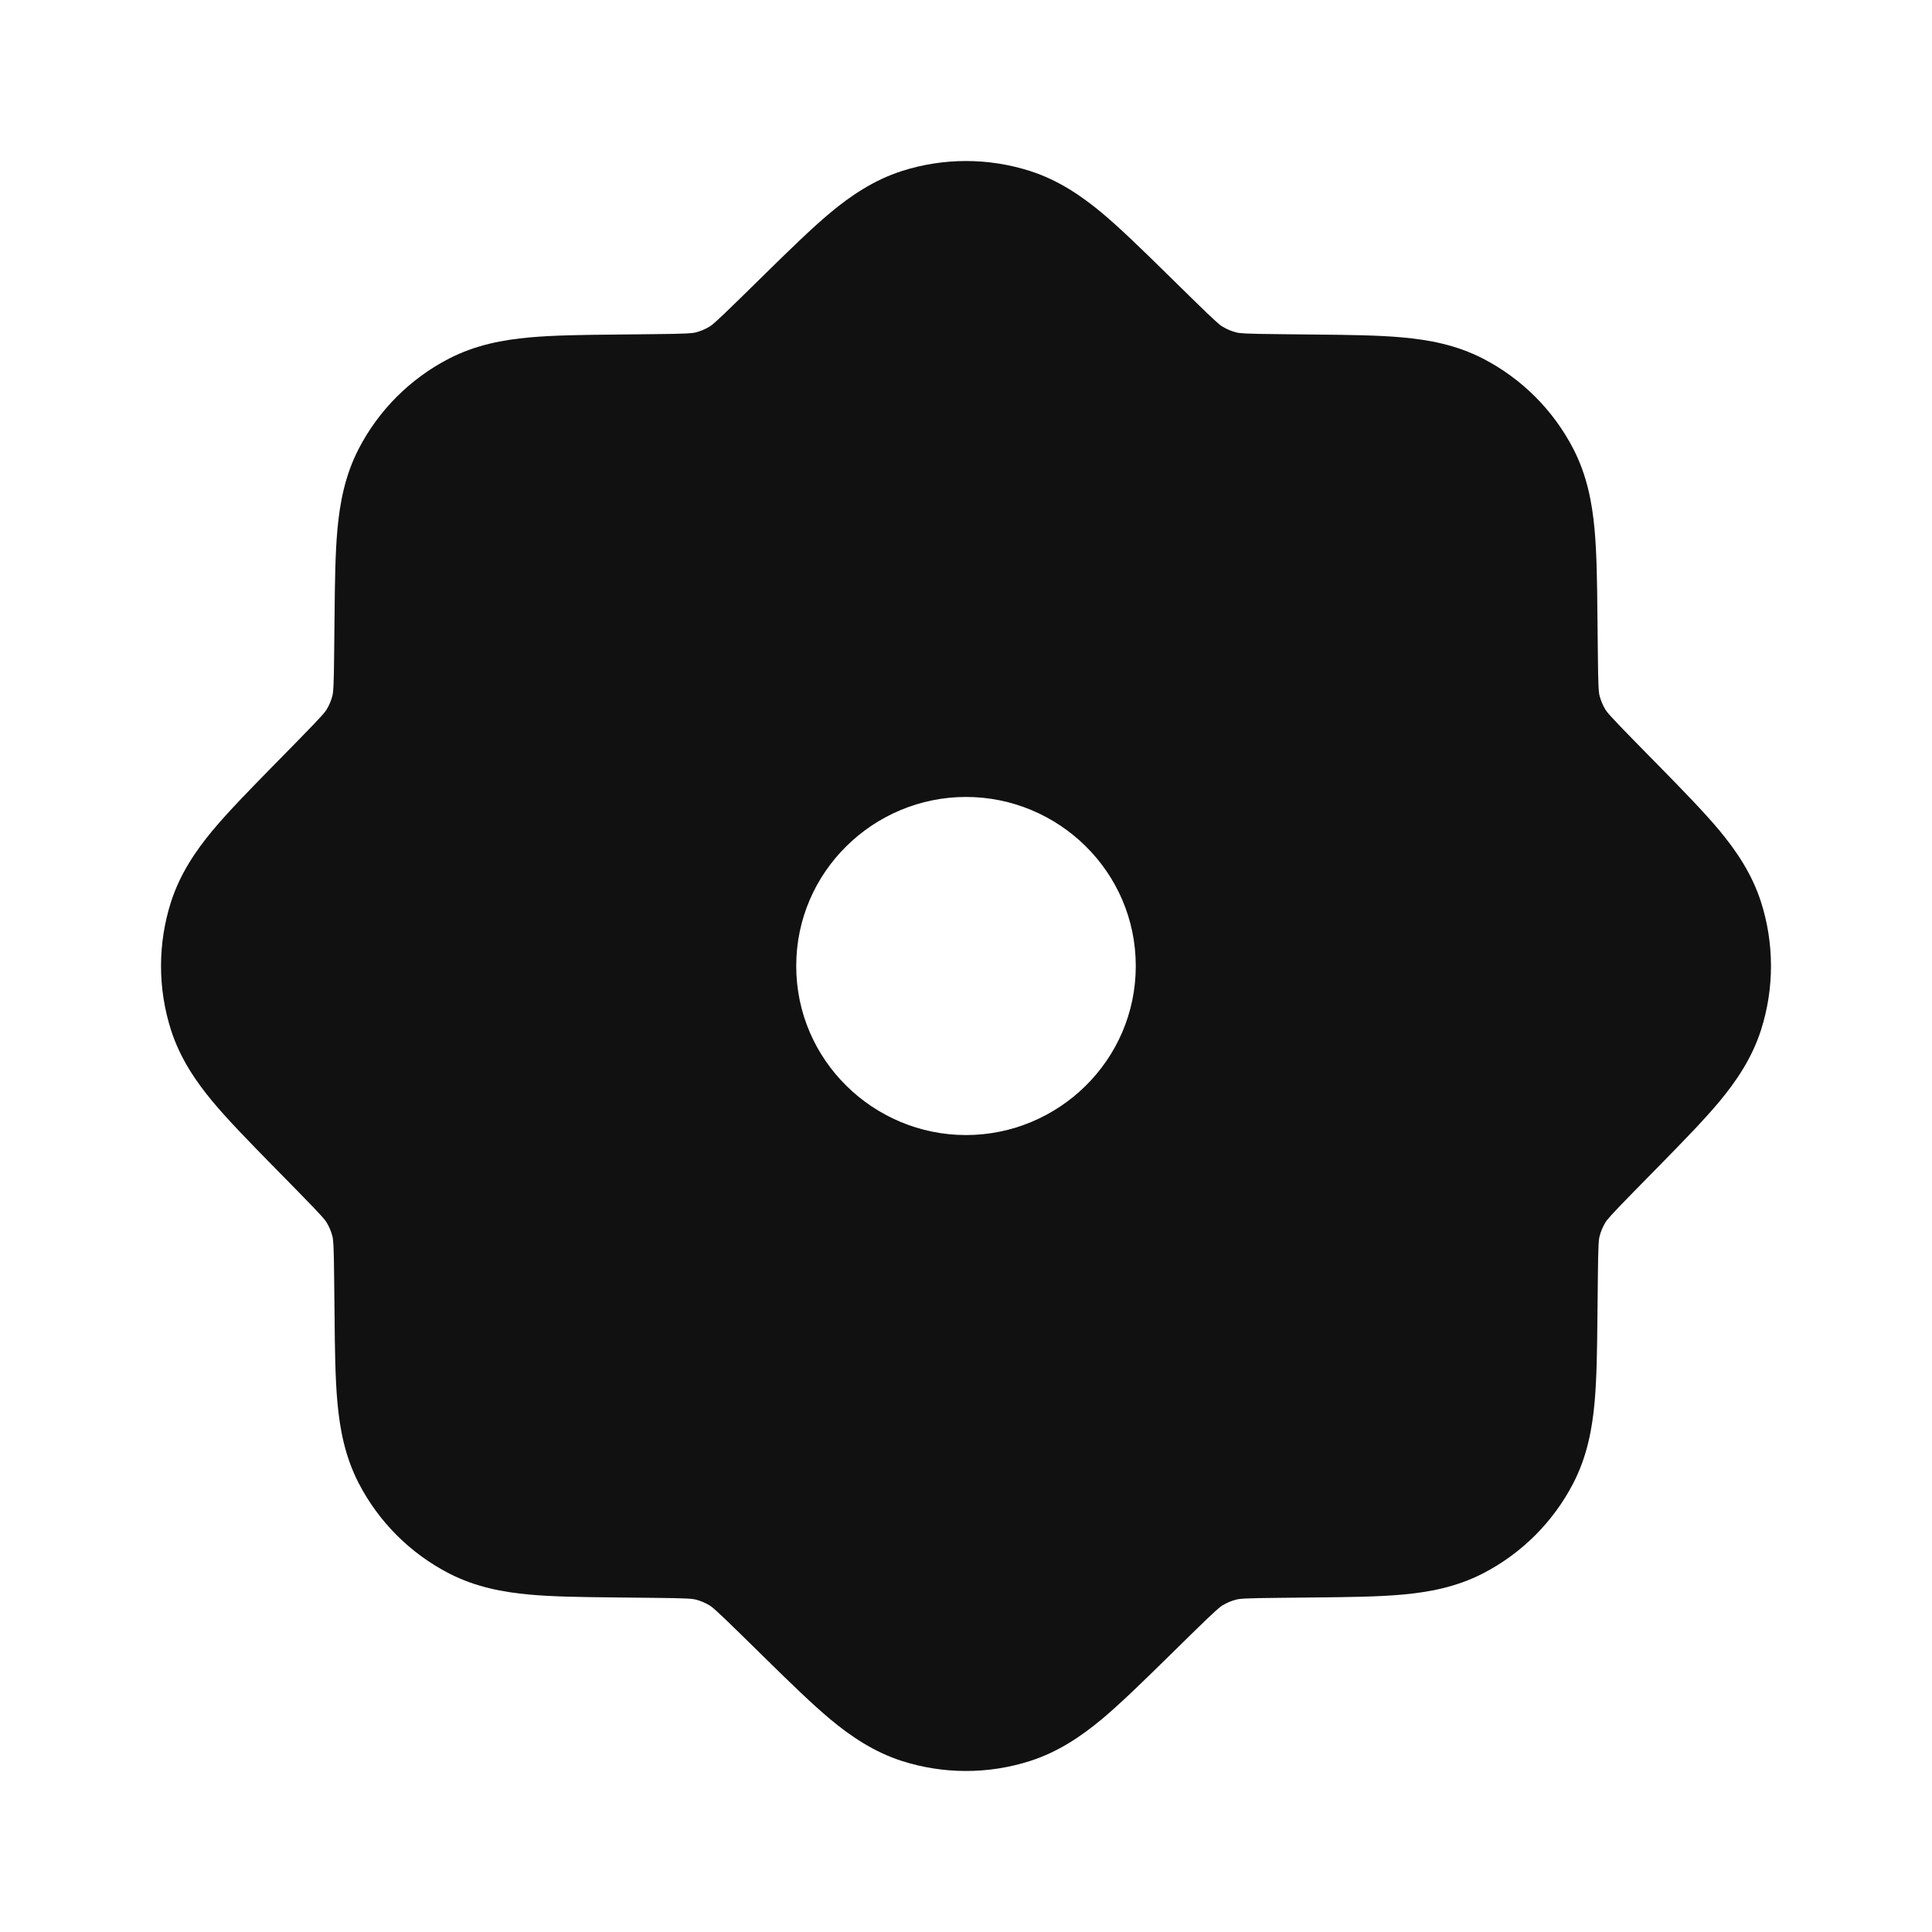 <svg width="24" height="24" viewBox="0 0 24 24" fill="none" xmlns="http://www.w3.org/2000/svg">
<path d="M11.205 2.124C11.722 1.959 12.278 1.959 12.795 2.124C13.149 2.238 13.433 2.433 13.684 2.641C13.918 2.837 14.18 3.093 14.473 3.38L14.802 3.703C15.108 4.002 15.152 4.037 15.189 4.059C15.242 4.091 15.3 4.115 15.36 4.13C15.402 4.14 15.457 4.147 15.886 4.151L16.346 4.156C16.757 4.16 17.123 4.164 17.427 4.192C17.752 4.222 18.09 4.284 18.421 4.454C18.904 4.703 19.297 5.096 19.546 5.579C19.716 5.91 19.778 6.248 19.808 6.573C19.836 6.877 19.84 7.243 19.844 7.653L19.849 8.114C19.853 8.542 19.86 8.598 19.87 8.64C19.885 8.7 19.909 8.758 19.941 8.811C19.963 8.848 19.998 8.892 20.297 9.198L20.62 9.527C20.907 9.82 21.163 10.082 21.359 10.316C21.567 10.567 21.762 10.851 21.876 11.205C22.041 11.722 22.041 12.278 21.876 12.795C21.762 13.149 21.567 13.433 21.359 13.684C21.163 13.918 20.907 14.18 20.62 14.473L20.297 14.802C19.998 15.108 19.963 15.152 19.941 15.189C19.909 15.242 19.885 15.3 19.87 15.36C19.86 15.402 19.853 15.457 19.849 15.886L19.844 16.346C19.84 16.757 19.836 17.123 19.808 17.427C19.778 17.752 19.716 18.09 19.546 18.421C19.297 18.904 18.904 19.297 18.421 19.546C18.09 19.716 17.752 19.778 17.427 19.808C17.123 19.836 16.757 19.84 16.346 19.844L15.886 19.849C15.457 19.853 15.402 19.86 15.36 19.87C15.3 19.885 15.242 19.909 15.189 19.941C15.152 19.963 15.108 19.998 14.802 20.297L14.473 20.62C14.18 20.907 13.918 21.163 13.684 21.359C13.433 21.567 13.149 21.762 12.795 21.876C12.278 22.041 11.722 22.041 11.205 21.876C10.851 21.762 10.567 21.567 10.316 21.359C10.082 21.163 9.82 20.907 9.527 20.62L9.198 20.297C8.892 19.998 8.848 19.963 8.811 19.941C8.758 19.909 8.7 19.885 8.64 19.87C8.598 19.86 8.542 19.853 8.114 19.849L7.653 19.844C7.243 19.84 6.877 19.836 6.573 19.808C6.248 19.778 5.91 19.716 5.579 19.546C5.096 19.297 4.703 18.904 4.454 18.421C4.284 18.09 4.222 17.752 4.192 17.427C4.164 17.123 4.16 16.757 4.156 16.346L4.151 15.886C4.147 15.457 4.14 15.402 4.13 15.36C4.115 15.3 4.091 15.242 4.059 15.189C4.037 15.152 4.002 15.108 3.703 14.802L3.38 14.473C3.093 14.18 2.837 13.918 2.641 13.684C2.433 13.433 2.238 13.149 2.124 12.795C1.959 12.278 1.959 11.722 2.124 11.205C2.238 10.851 2.433 10.567 2.641 10.316C2.837 10.082 3.093 9.82 3.38 9.527L3.703 9.198C4.002 8.892 4.037 8.848 4.059 8.811C4.091 8.758 4.115 8.7 4.13 8.64C4.14 8.598 4.147 8.542 4.151 8.114L4.156 7.653C4.16 7.243 4.164 6.877 4.192 6.573C4.222 6.248 4.284 5.91 4.454 5.579C4.703 5.096 5.096 4.703 5.579 4.454C5.91 4.284 6.248 4.222 6.573 4.192C6.877 4.164 7.243 4.16 7.653 4.156L8.114 4.151C8.542 4.147 8.598 4.14 8.64 4.13C8.7 4.115 8.758 4.091 8.811 4.059C8.848 4.037 8.892 4.002 9.198 3.703L9.527 3.38C9.82 3.093 10.082 2.837 10.316 2.641C10.567 2.433 10.851 2.238 11.205 2.124ZM12 9.9C10.854 9.9 9.891 10.827 9.891 12C9.891 13.173 10.854 14.1 12 14.1C13.147 14.1 14.109 13.173 14.109 12C14.109 10.827 13.147 9.9 12 9.9Z" fill="#111111"/>
</svg>
